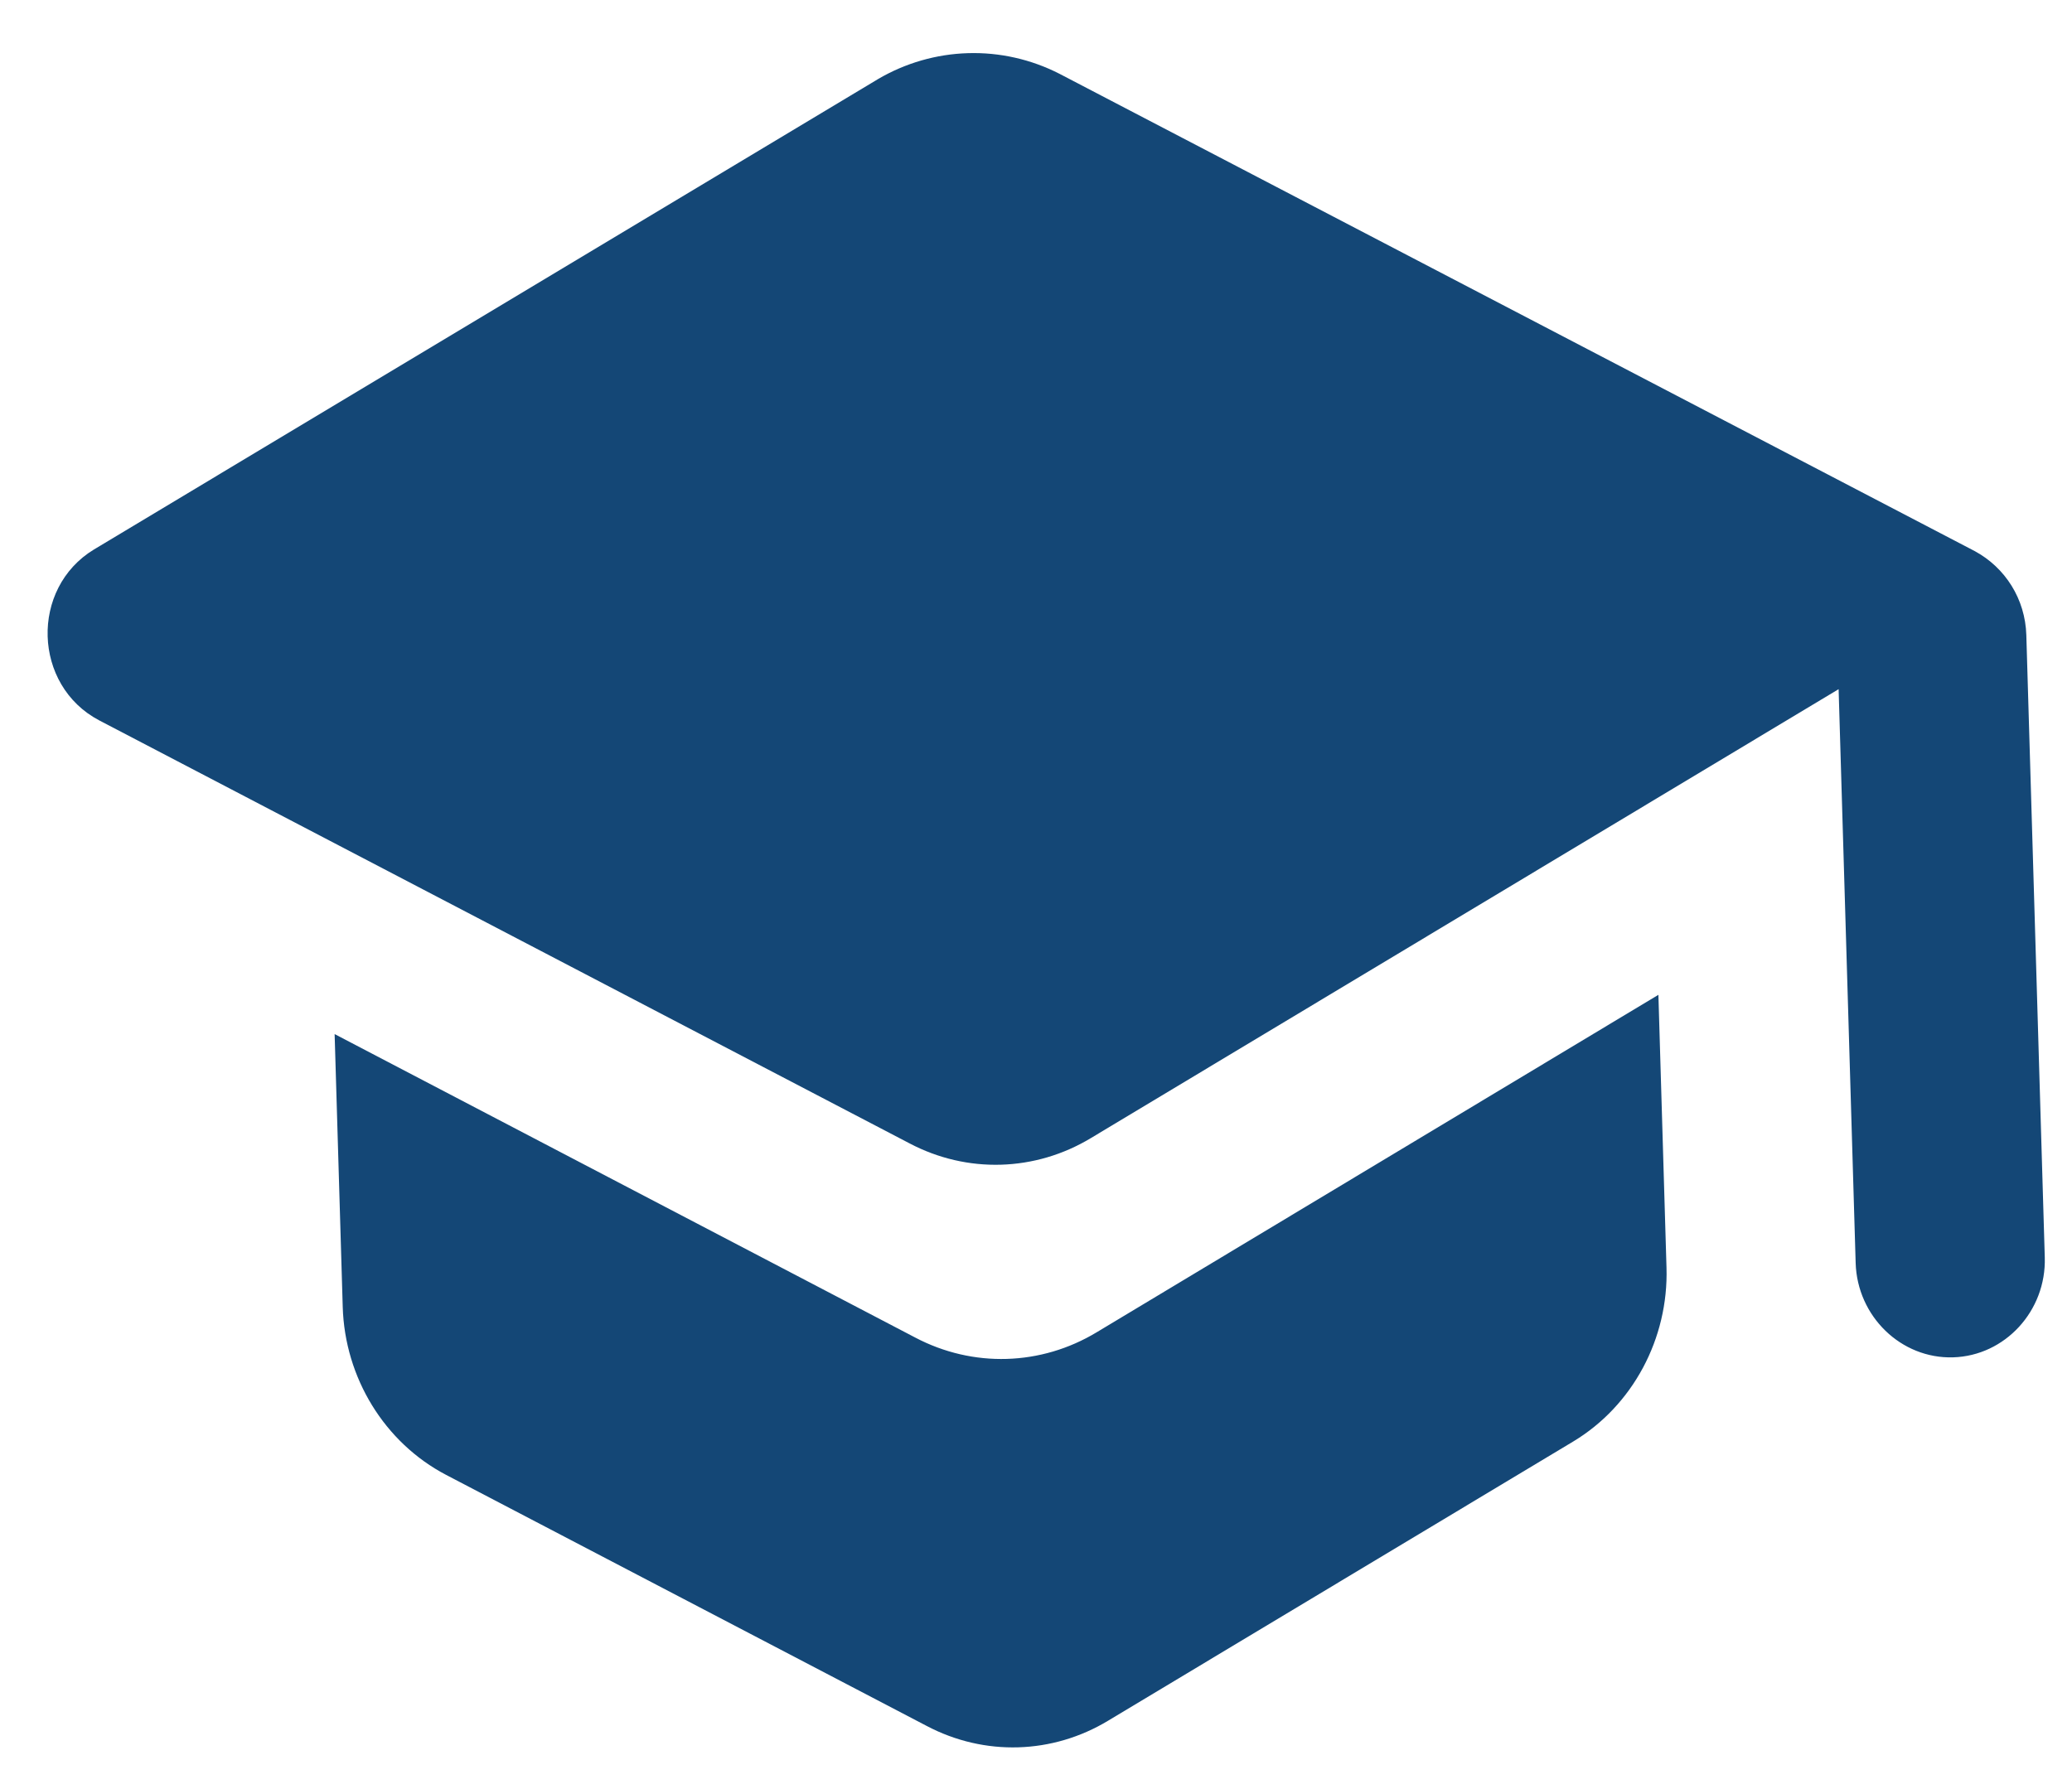 <svg width="44" height="38" viewBox="0 0 44 38" fill="none" xmlns="http://www.w3.org/2000/svg">
<path d="M7.106 21.964L7.278 27.759C7.322 29.265 8.167 30.643 9.474 31.327L19.681 36.66C20.906 37.305 22.351 37.262 23.536 36.545L33.409 30.617C34.672 29.857 35.434 28.431 35.389 26.925L35.217 21.13L23.291 28.296C22.107 29.012 20.661 29.055 19.436 28.41L7.106 21.964ZM18.643 1.681L1.997 11.67C0.635 12.495 0.696 14.558 2.105 15.3L19.314 24.285C20.538 24.93 21.984 24.887 23.169 24.171L39.044 14.638L39.406 26.827C39.44 27.961 40.371 28.863 41.475 28.83C42.579 28.797 43.456 27.842 43.422 26.708L43.03 13.488C43.007 12.725 42.585 12.056 41.932 11.704L22.498 1.567C21.895 1.259 21.228 1.109 20.556 1.129C19.884 1.149 19.227 1.338 18.643 1.681V1.681Z" fill="#144776"/>
</svg>
